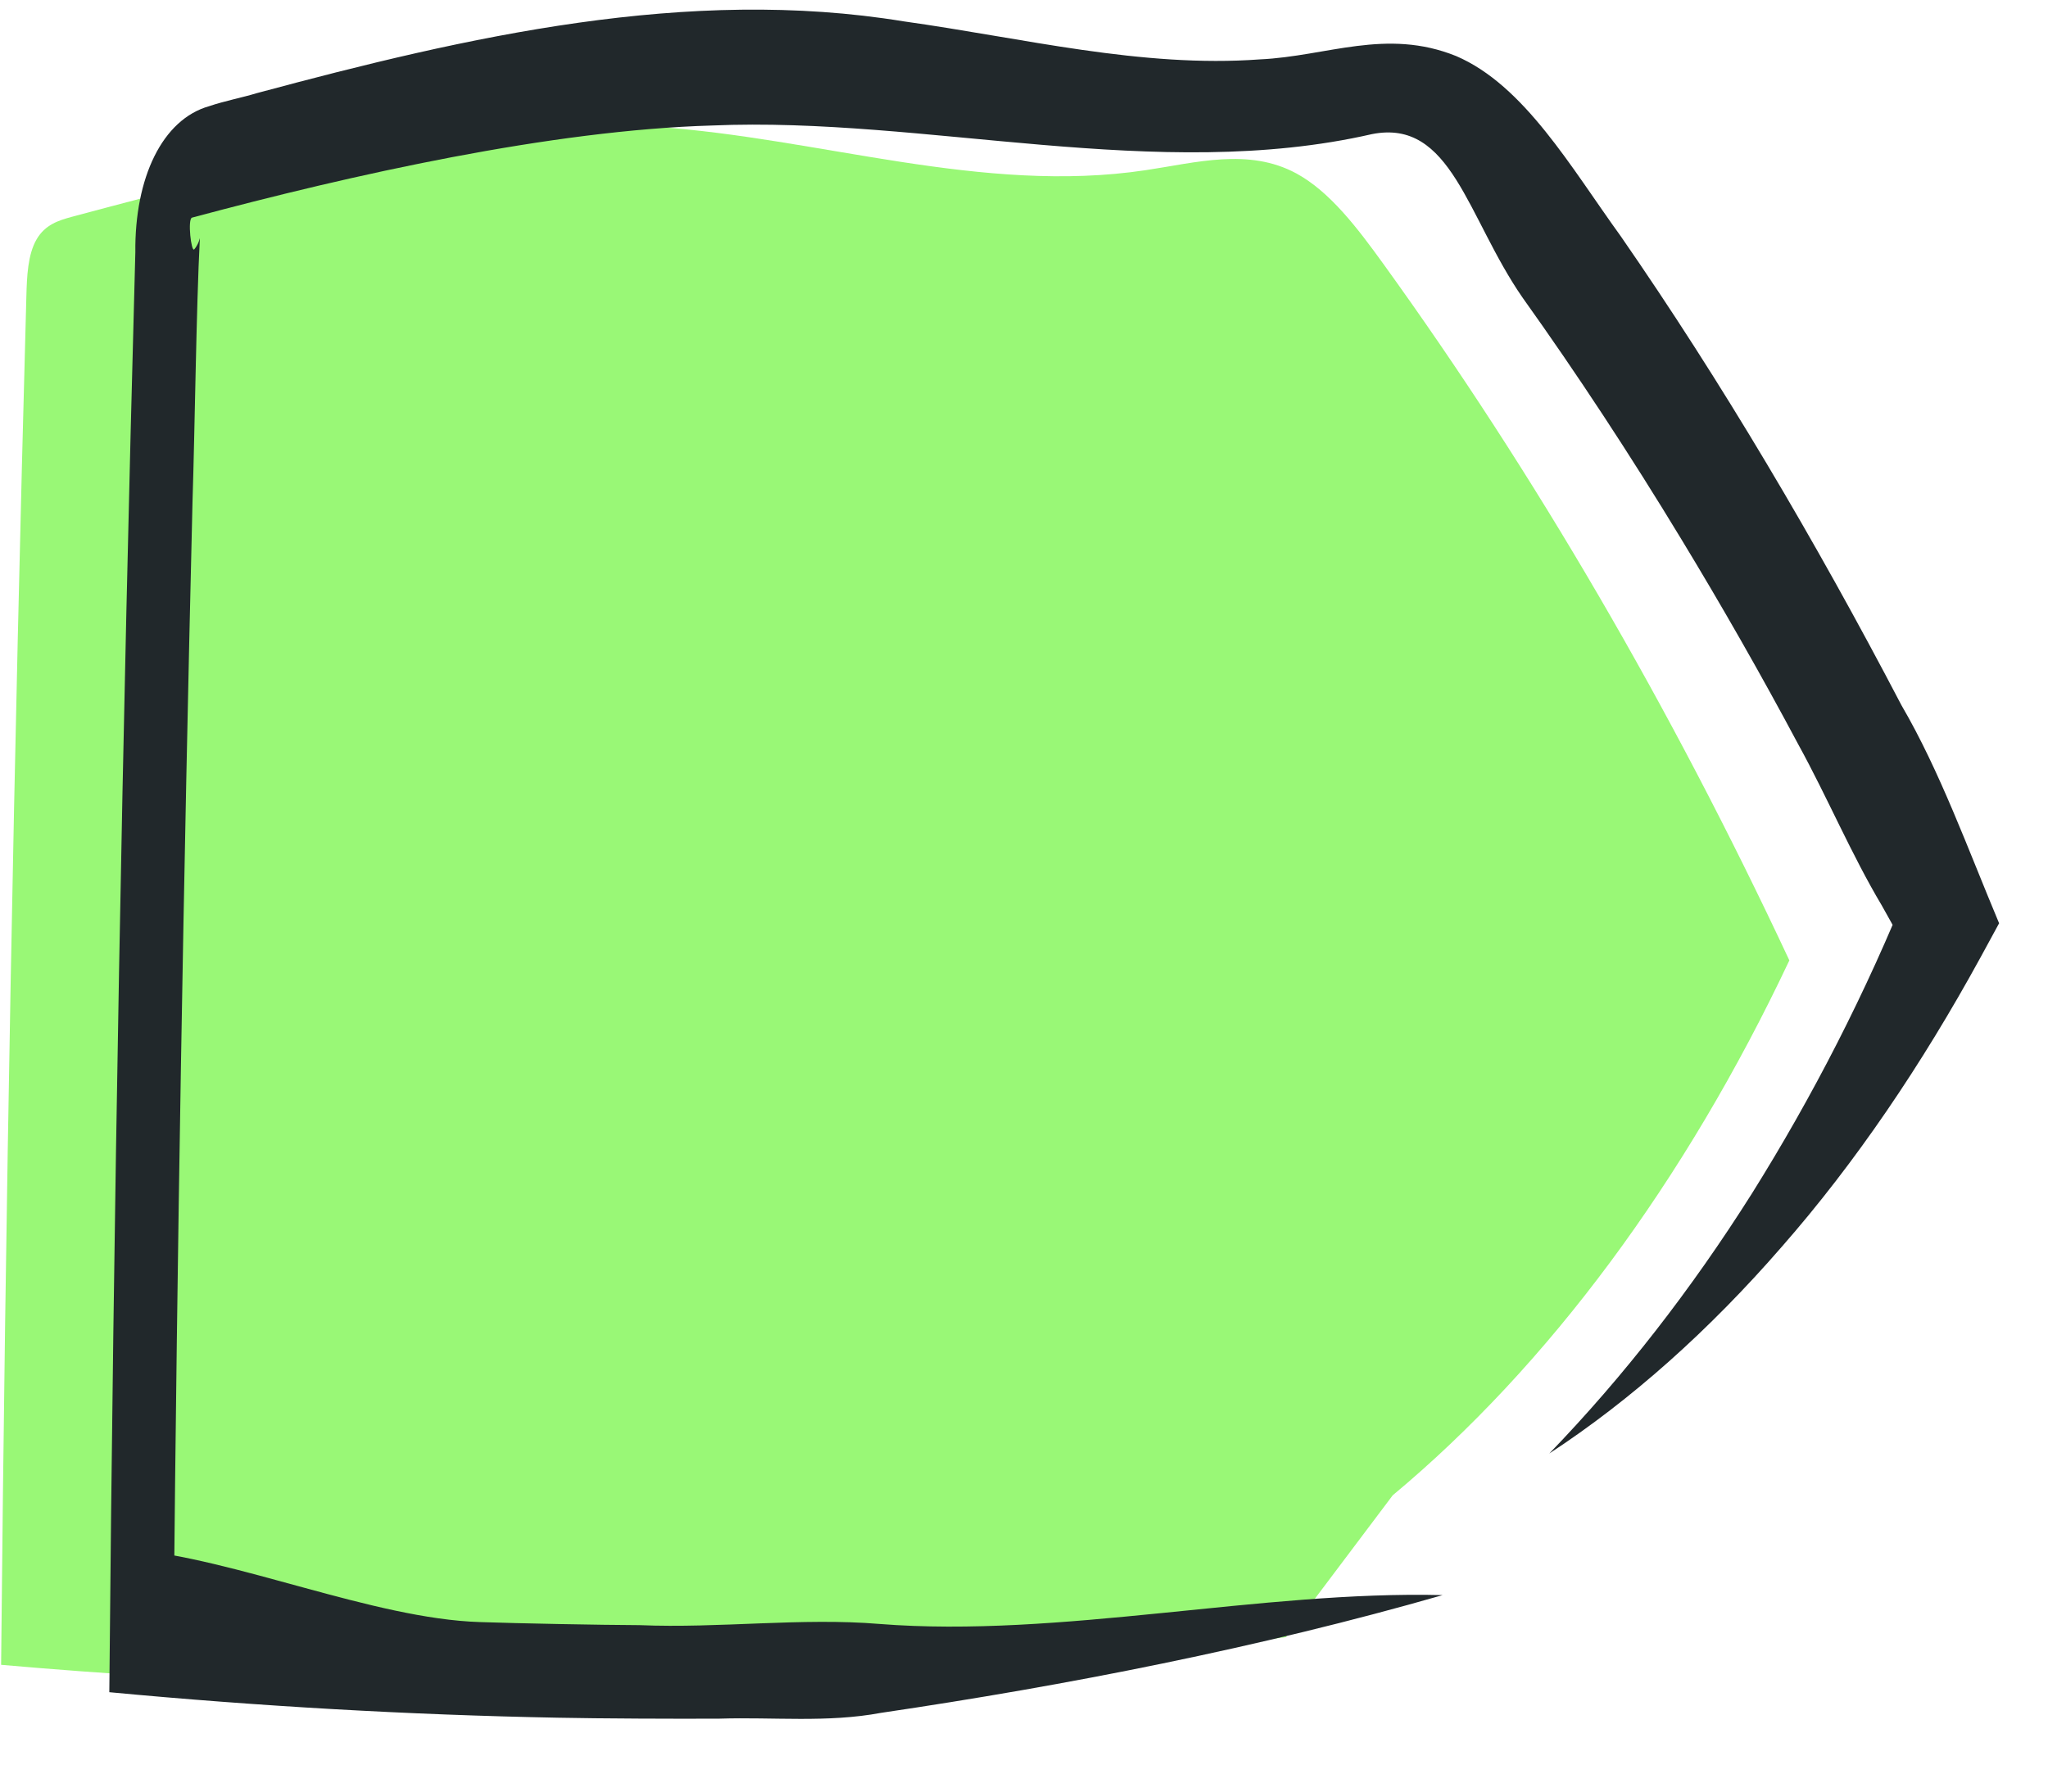 <svg width="24" height="21" viewBox="0 0 24 21" fill="none" xmlns="http://www.w3.org/2000/svg">
    <path
        d="M15.07 19.189C10.06 19.847 5.024 19.955 0.013 19.514C0.064 14.166 0.163 8.818 0.309 3.473C0.315 3.239 0.326 2.984 0.428 2.807C0.529 2.632 0.688 2.584 0.836 2.543C3.103 1.938 5.392 1.329 7.685 1.486C9.602 1.617 11.51 2.282 13.424 1.995C14.016 1.907 14.631 1.731 15.19 2.032C15.582 2.244 15.906 2.67 16.214 3.097C17.982 5.546 19.579 8.285 20.969 11.257C19.748 13.844 18.146 16.006 16.321 17.527"
        fill="#99F876" />
    <path
        d="M16.906 18.697C14.779 18.643 12.422 19.202 10.306 19.035C9.394 18.959 8.433 19.088 7.495 19.049C7.03 19.047 6.086 19.029 5.622 19.013C4.373 18.973 2.761 18.267 1.514 18.158L2.035 19.02C2.076 14.64 2.15 10.26 2.256 5.881C2.283 5.046 2.3 3.609 2.342 2.792C2.342 2.788 2.339 2.806 2.328 2.836C2.316 2.867 2.292 2.906 2.276 2.923C2.241 2.959 2.196 2.568 2.25 2.551C4.128 2.047 6.463 1.525 8.346 1.471C10.844 1.364 13.561 2.148 16.078 1.572C17.009 1.388 17.19 2.544 17.84 3.485C18.484 4.387 19.103 5.33 19.697 6.31C20.173 7.094 20.633 7.899 21.075 8.728C21.413 9.342 21.698 10.02 22.052 10.613L22.394 11.226L22.397 10.315C21.868 11.639 21.234 12.865 20.53 13.99C19.818 15.118 19.021 16.141 18.156 17.037C19.115 16.41 20.032 15.591 20.882 14.612C21.741 13.632 22.519 12.484 23.211 11.219L23.427 10.822C23.063 9.955 22.732 9.035 22.283 8.267C21.268 6.325 20.174 4.474 18.994 2.77C18.408 1.96 17.863 1 17.064 0.657C16.243 0.326 15.551 0.66 14.765 0.696C13.377 0.798 11.989 0.446 10.588 0.25C8.063 -0.163 5.483 0.426 3.005 1.093C2.85 1.141 2.629 1.184 2.453 1.244C1.901 1.399 1.577 2.085 1.586 2.959C1.433 8.578 1.331 14.215 1.281 19.835C3.02 19.999 4.793 20.101 6.538 20.134C7.012 20.144 7.958 20.148 8.432 20.145C9.063 20.125 9.695 20.195 10.325 20.077C12.498 19.756 14.759 19.314 16.906 18.697Z"
        fill="#21282B" />
</svg>